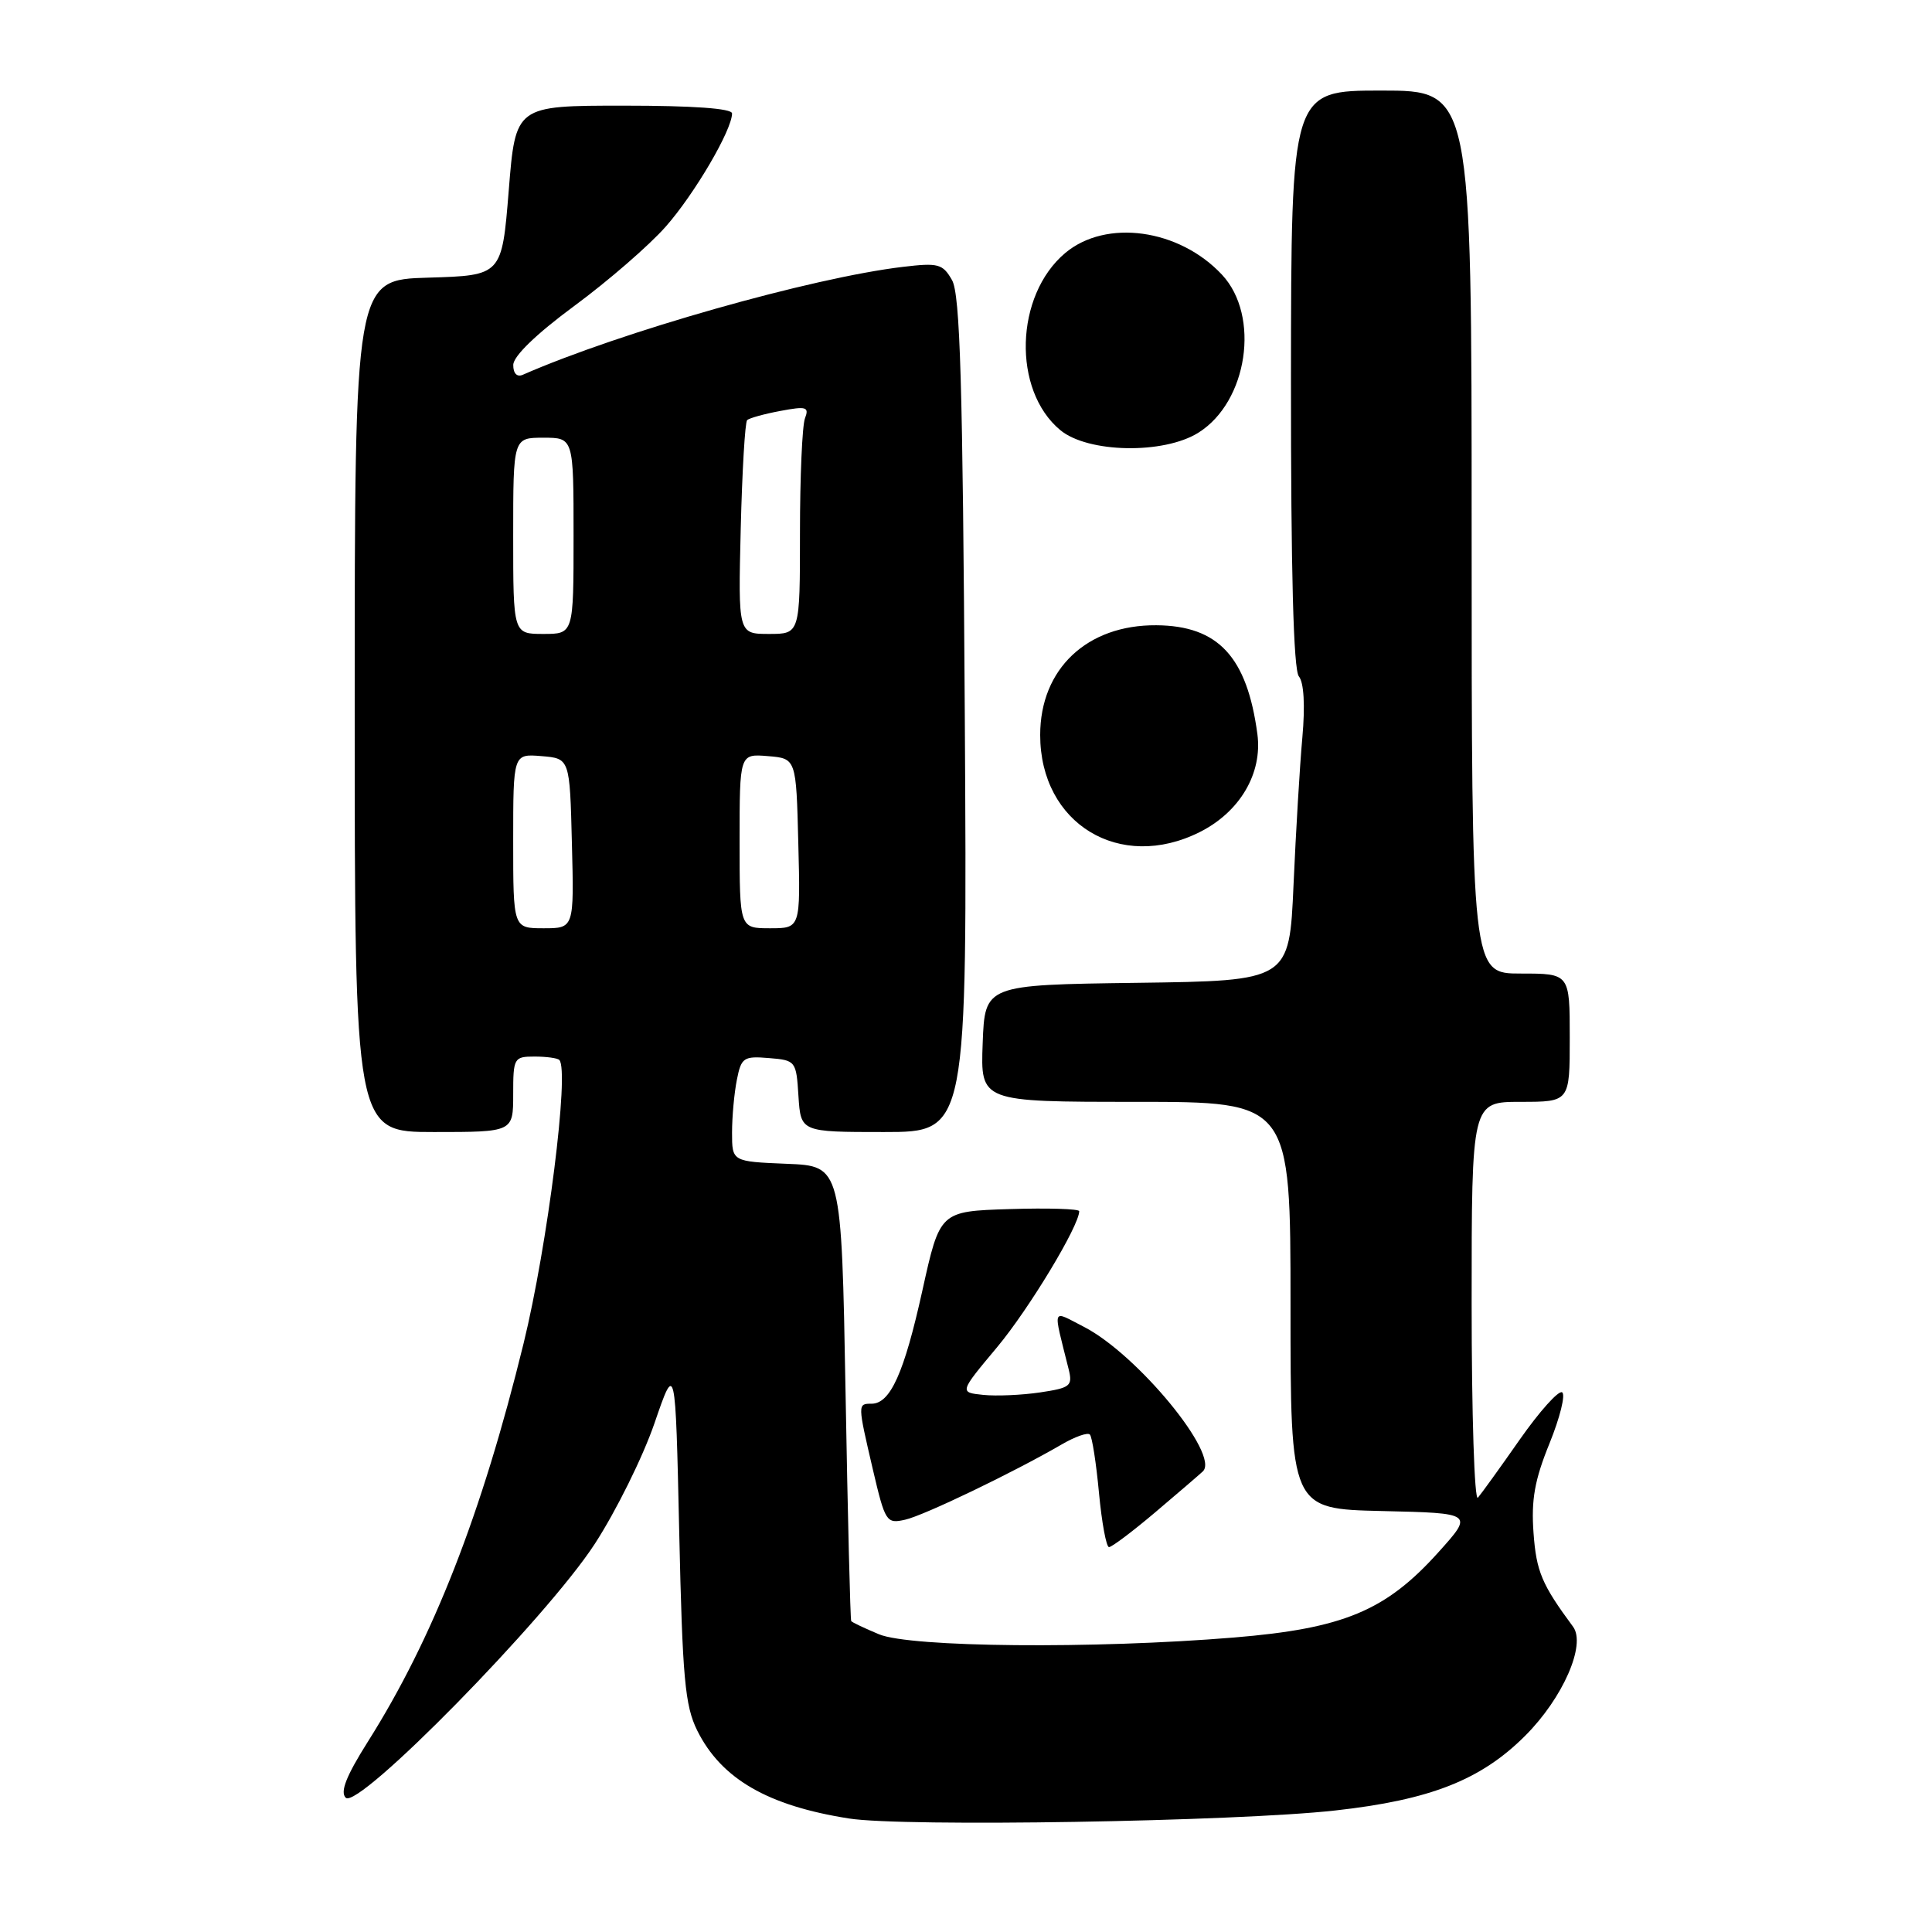 <?xml version="1.0" encoding="UTF-8" standalone="no"?>
<!DOCTYPE svg PUBLIC "-//W3C//DTD SVG 1.1//EN" "http://www.w3.org/Graphics/SVG/1.1/DTD/svg11.dtd" >
<svg xmlns="http://www.w3.org/2000/svg" xmlns:xlink="http://www.w3.org/1999/xlink" version="1.1" viewBox="0 0 256 256">
 <g >
 <path fill="currentColor"
d=" M 176.91 239.90 C 189.52 238.50 196.24 235.86 202.11 229.98 C 207.09 225.00 210.19 217.93 208.44 215.55 C 204.29 209.94 203.57 208.23 203.20 203.11 C 202.88 198.72 203.35 196.09 205.32 191.25 C 206.71 187.82 207.46 184.79 206.99 184.49 C 206.52 184.20 204.00 187.01 201.39 190.73 C 198.79 194.45 196.28 197.93 195.83 198.45 C 195.37 198.97 195.00 187.38 195.00 172.70 C 195.00 146.00 195.00 146.00 201.50 146.00 C 208.00 146.00 208.00 146.00 208.00 137.50 C 208.00 129.00 208.00 129.00 201.50 129.00 C 195.00 129.00 195.00 129.00 195.00 70.50 C 195.00 12.00 195.00 12.00 183.04 12.00 C 171.09 12.00 171.09 12.00 171.06 50.17 C 171.05 75.80 171.39 88.76 172.11 89.63 C 172.77 90.43 172.95 93.46 172.57 97.71 C 172.23 101.44 171.71 110.23 171.40 117.23 C 170.84 129.96 170.84 129.96 150.67 130.23 C 130.50 130.50 130.50 130.50 130.21 138.25 C 129.92 146.00 129.92 146.00 150.46 146.00 C 171.00 146.00 171.00 146.00 171.00 172.97 C 171.00 199.94 171.00 199.94 183.13 200.22 C 195.26 200.50 195.26 200.50 190.58 205.70 C 183.61 213.45 178.02 215.78 163.50 216.98 C 144.94 218.51 120.63 218.29 116.47 216.55 C 114.56 215.75 112.90 214.97 112.79 214.80 C 112.67 214.64 112.33 201.00 112.04 184.50 C 111.50 154.50 111.50 154.50 104.25 154.21 C 97.00 153.91 97.00 153.91 97.00 150.08 C 97.00 147.97 97.29 144.82 97.64 143.07 C 98.22 140.13 98.54 139.92 101.89 140.20 C 105.44 140.49 105.51 140.58 105.80 145.25 C 106.11 150.00 106.11 150.00 117.14 150.00 C 128.17 150.00 128.17 150.00 127.84 94.75 C 127.57 50.67 127.22 39.02 126.15 37.12 C 124.92 34.96 124.34 34.80 119.65 35.36 C 107.57 36.79 82.19 43.99 69.25 49.67 C 68.50 49.99 68.00 49.47 68.01 48.36 C 68.01 47.20 71.05 44.26 76.12 40.52 C 80.58 37.23 86.03 32.51 88.22 30.02 C 92.03 25.70 97.00 17.22 97.00 15.03 C 97.00 14.37 91.86 14.00 82.66 14.00 C 68.31 14.00 68.31 14.00 67.41 25.25 C 66.50 36.50 66.50 36.50 56.75 36.79 C 47.00 37.07 47.00 37.07 47.00 93.54 C 47.00 150.00 47.00 150.00 57.50 150.00 C 68.00 150.00 68.00 150.00 68.00 145.00 C 68.00 140.18 68.10 140.00 70.83 140.00 C 72.39 140.00 73.87 140.20 74.11 140.45 C 75.48 141.82 72.55 165.05 69.38 178.00 C 63.82 200.67 57.40 217.08 48.72 230.82 C 45.89 235.31 45.04 237.44 45.81 238.21 C 47.45 239.85 72.43 214.39 78.80 204.59 C 81.63 200.24 85.19 193.04 86.72 188.59 C 89.50 180.50 89.50 180.50 90.00 203.00 C 90.43 222.41 90.76 226.02 92.39 229.31 C 95.57 235.70 101.72 239.27 112.50 240.96 C 119.69 242.10 163.67 241.37 176.91 239.90 Z  M 153.06 200.40 C 156.05 197.87 158.90 195.42 159.38 194.97 C 161.69 192.80 150.69 179.44 143.62 175.81 C 139.28 173.59 139.50 172.98 141.60 181.42 C 142.15 183.65 141.84 183.90 137.83 184.50 C 135.42 184.86 132.02 185.01 130.28 184.83 C 127.11 184.50 127.11 184.50 132.13 178.50 C 136.35 173.44 143.00 162.43 143.00 160.49 C 143.00 160.18 138.85 160.05 133.77 160.21 C 124.54 160.50 124.54 160.50 122.22 171.00 C 119.80 181.95 117.97 186.00 115.48 186.00 C 113.63 186.00 113.63 186.01 115.66 194.72 C 117.29 201.67 117.45 201.93 119.93 201.37 C 122.44 200.81 134.30 195.10 140.69 191.39 C 142.44 190.37 144.11 189.78 144.41 190.08 C 144.71 190.37 145.25 193.85 145.62 197.81 C 145.99 201.76 146.59 205.00 146.95 205.00 C 147.32 205.00 150.07 202.93 153.06 200.40 Z  M 158.98 110.25 C 164.30 107.58 167.30 102.46 166.61 97.27 C 165.24 87.03 161.42 82.91 153.22 82.85 C 144.03 82.78 137.83 88.64 137.83 97.39 C 137.83 109.15 148.39 115.57 158.98 110.25 Z  M 158.80 57.33 C 165.33 53.24 167.02 41.86 161.92 36.40 C 156.24 30.32 146.55 28.98 141.14 33.53 C 134.47 39.15 134.12 51.70 140.49 56.99 C 144.15 60.03 154.20 60.22 158.80 57.33 Z  M 68.00 111.44 C 68.00 99.88 68.00 99.88 71.75 100.19 C 75.50 100.50 75.50 100.50 75.78 111.75 C 76.07 123.00 76.07 123.00 72.03 123.00 C 68.00 123.00 68.00 123.00 68.00 111.44 Z  M 98.00 111.44 C 98.00 99.88 98.00 99.88 101.75 100.19 C 105.50 100.50 105.50 100.50 105.78 111.75 C 106.07 123.00 106.07 123.00 102.03 123.00 C 98.00 123.00 98.00 123.00 98.00 111.44 Z  M 68.00 71.00 C 68.00 58.00 68.00 58.00 72.00 58.00 C 76.00 58.00 76.00 58.00 76.00 71.00 C 76.00 84.00 76.00 84.00 72.00 84.00 C 68.00 84.00 68.00 84.00 68.00 71.00 Z  M 98.15 70.08 C 98.34 62.43 98.72 55.94 99.00 55.67 C 99.28 55.40 101.26 54.85 103.41 54.45 C 106.86 53.80 107.24 53.92 106.66 55.44 C 106.30 56.39 106.00 63.20 106.00 70.58 C 106.00 84.00 106.00 84.00 101.90 84.00 C 97.81 84.00 97.81 84.00 98.15 70.08 Z "/>
</g>
</svg>